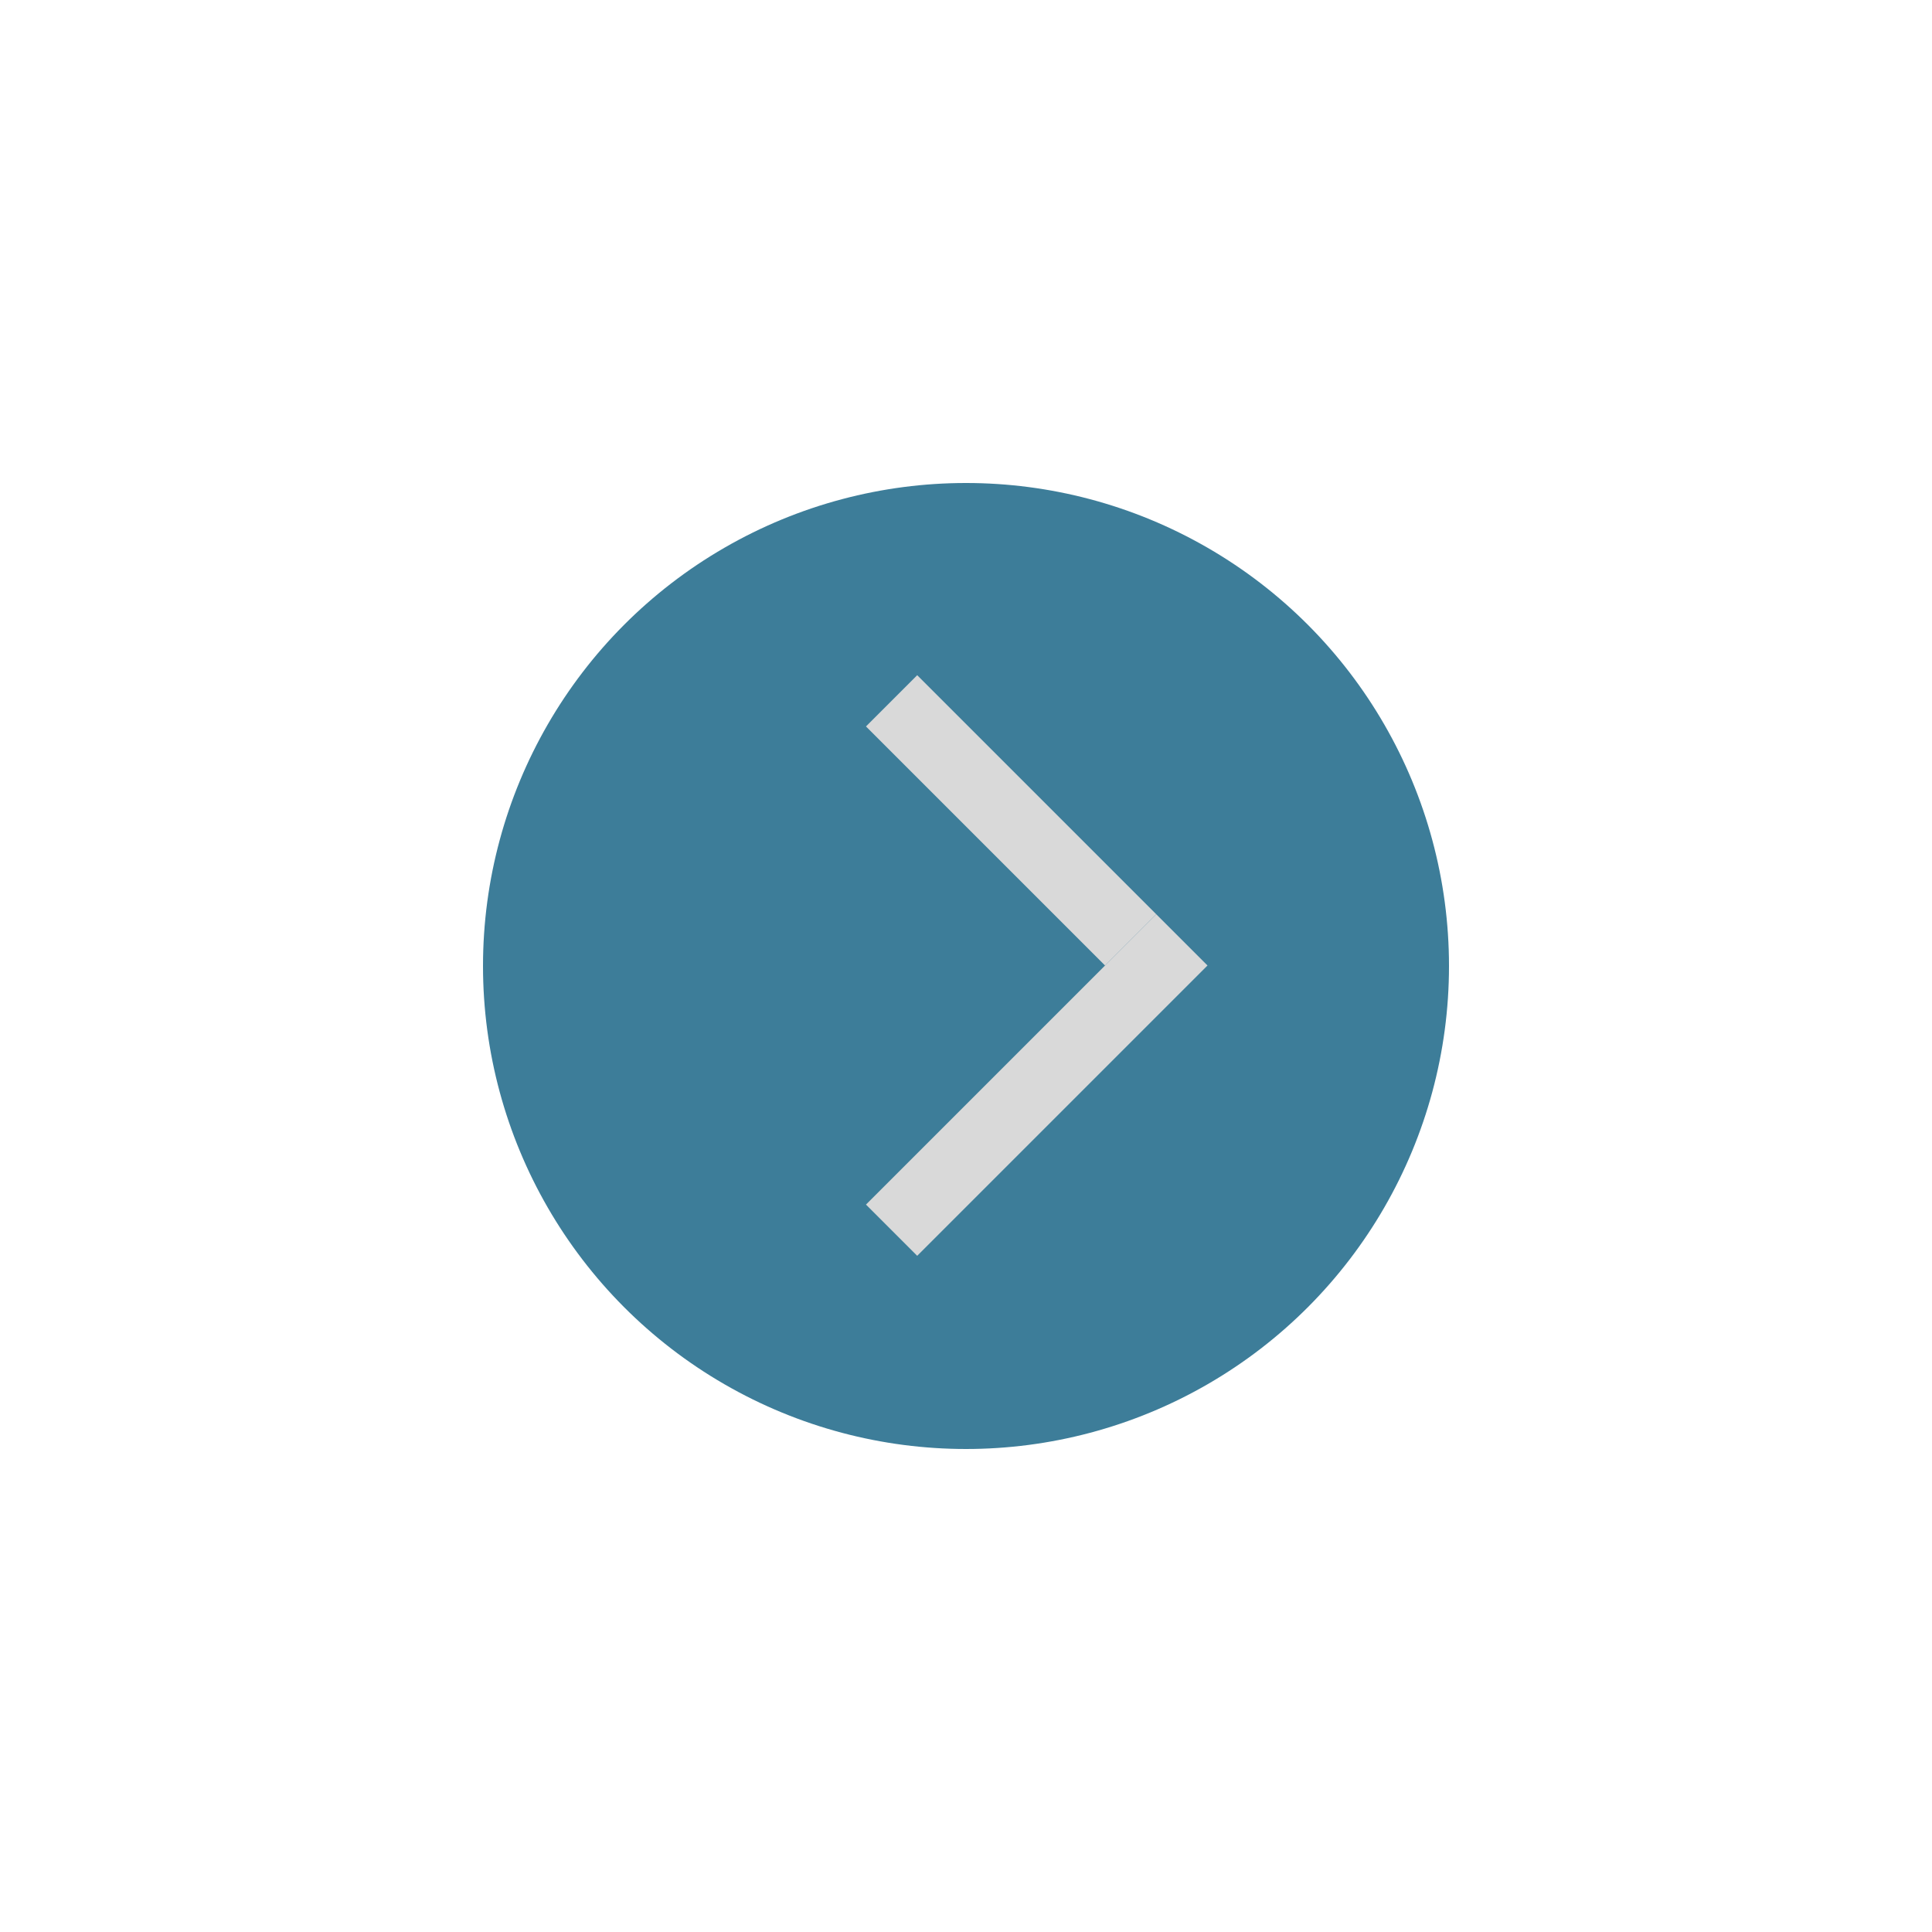 <svg width="80" height="80" viewBox="0 0 80 80" fill="none" xmlns="http://www.w3.org/2000/svg">
<circle cx="40" cy="40" r="20" transform="rotate(-180 40 40)" fill="#3D7D99"/>
<rect x="47.879" y="37.858" width="3" height="14" transform="rotate(135 47.879 37.858)" fill="#D9D9D9"/>
<rect x="47.879" y="37.858" width="3" height="17" transform="rotate(45 47.879 37.858)" fill="#D9D9D9"/>
</svg>

